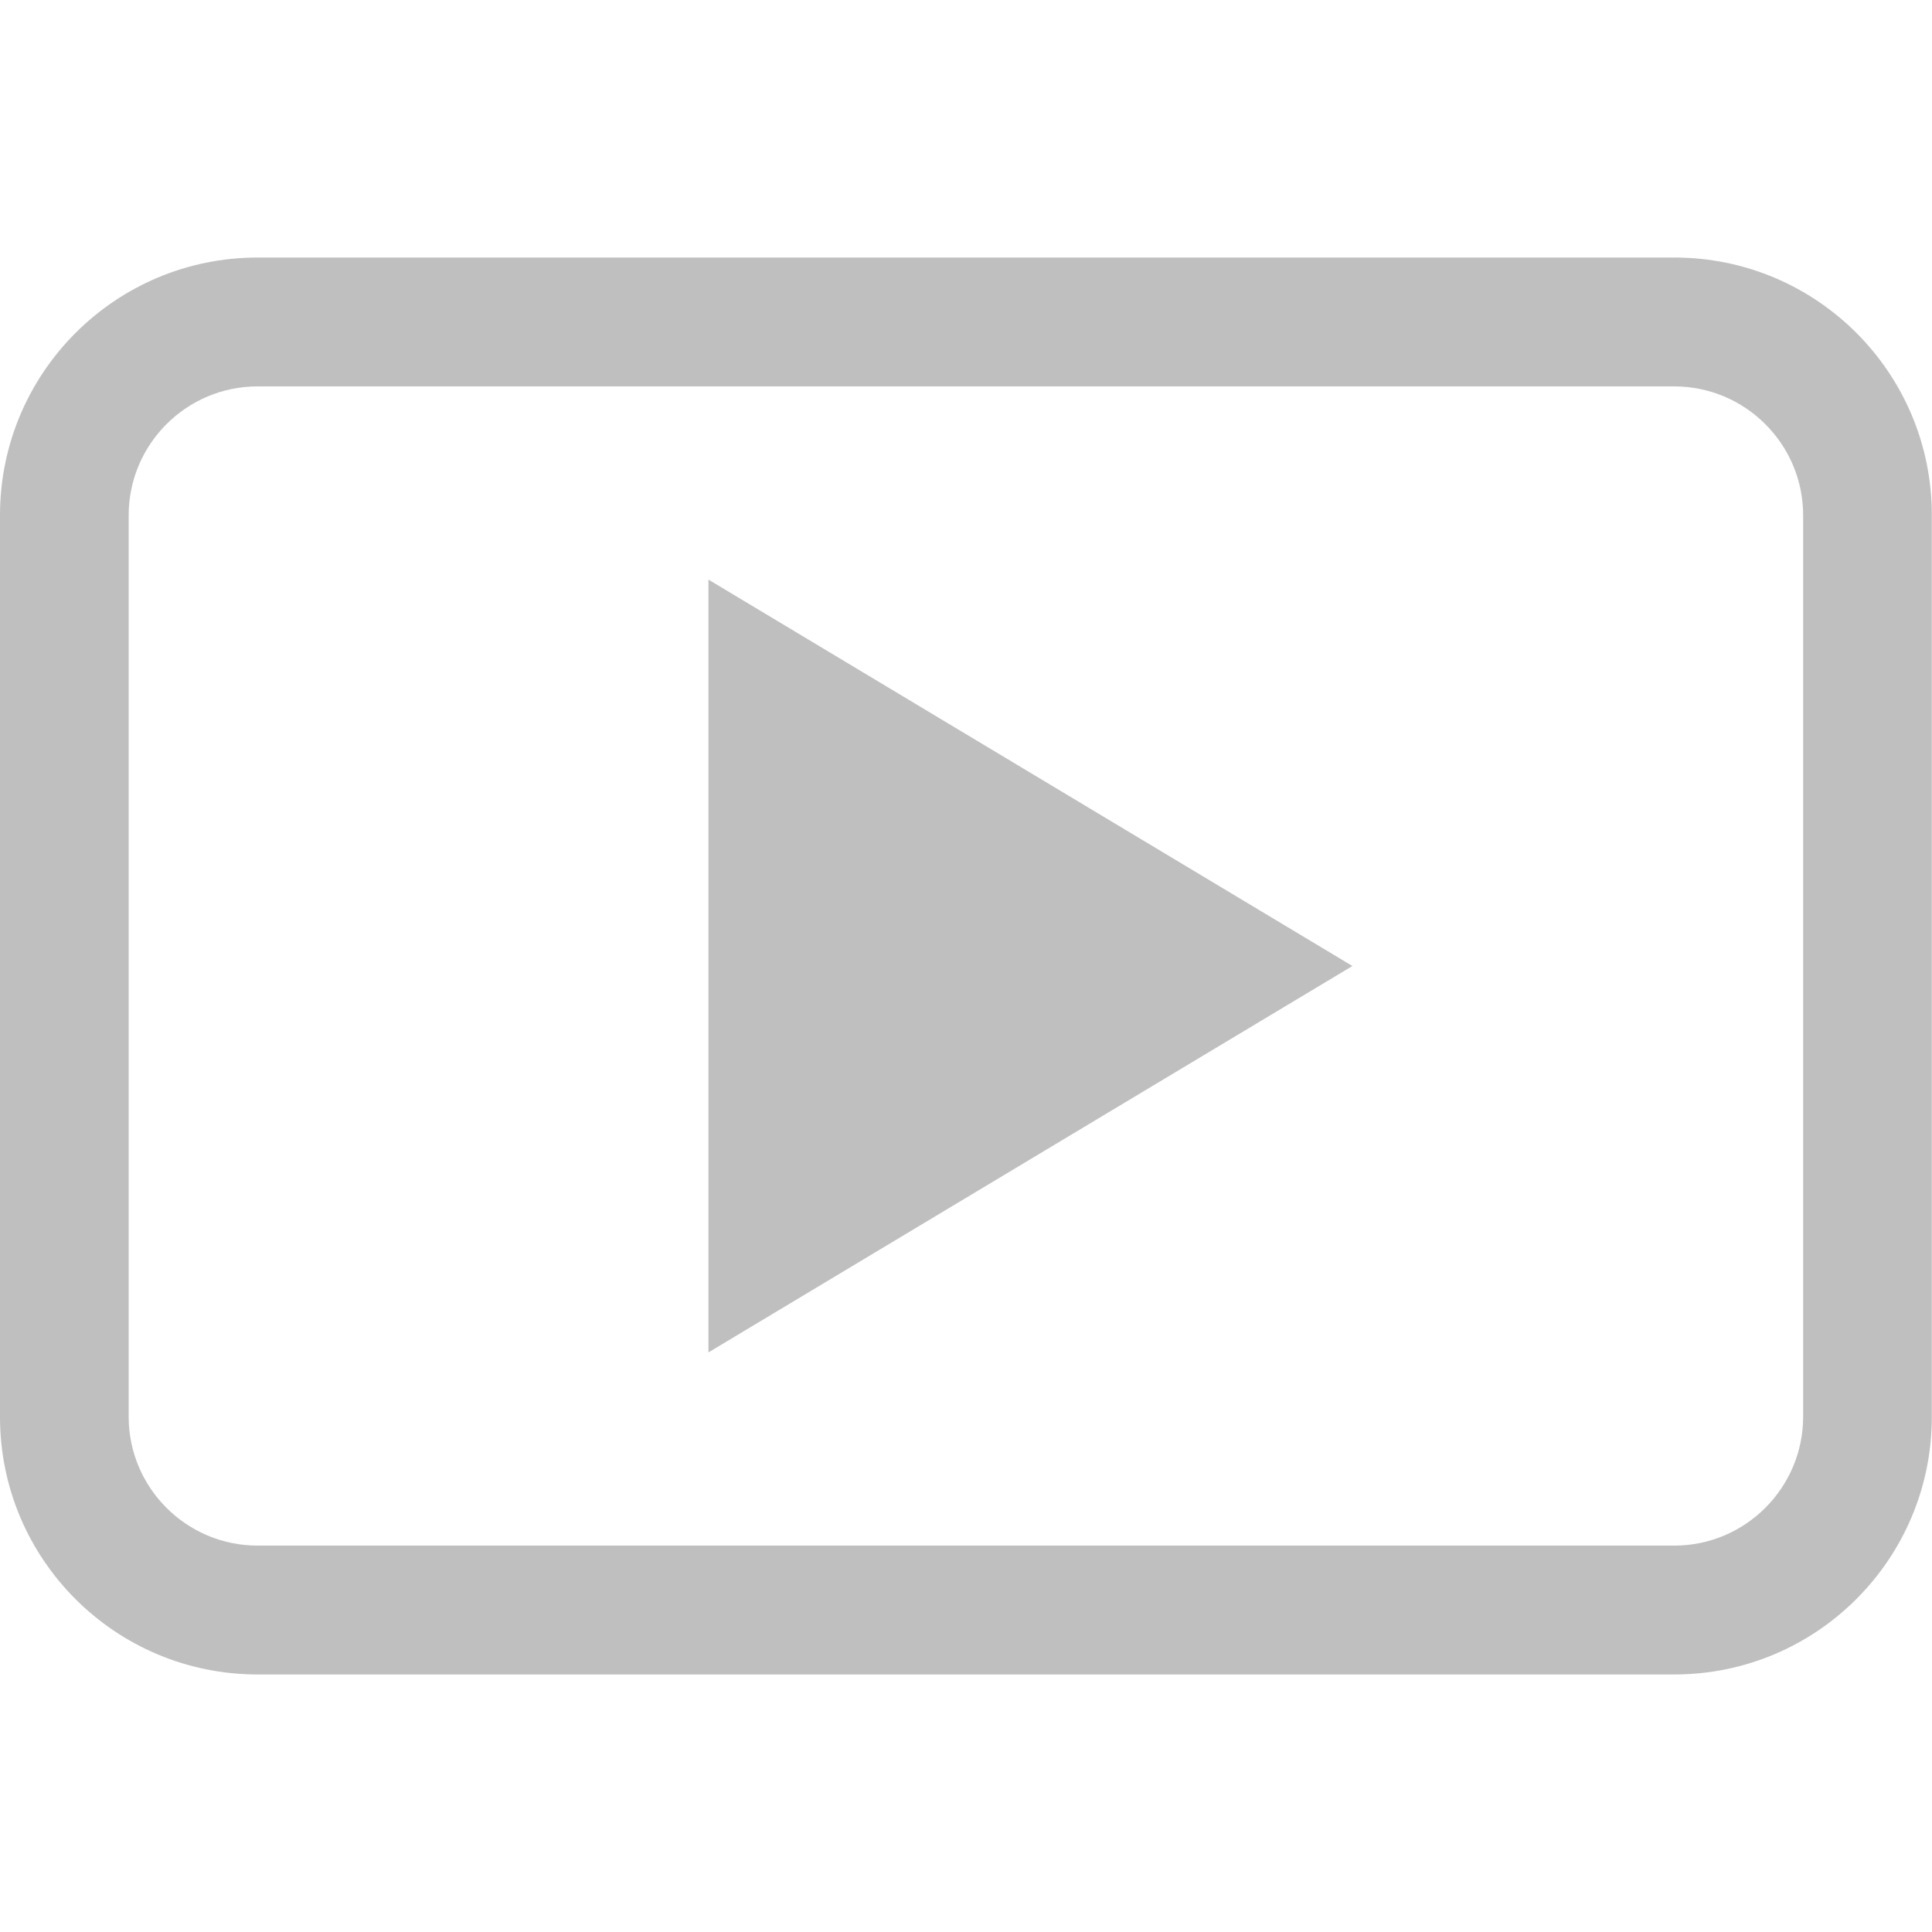<?xml version="1.0" standalone="no"?><!DOCTYPE svg PUBLIC "-//W3C//DTD SVG 1.1//EN" "http://www.w3.org/Graphics/SVG/1.1/DTD/svg11.dtd"><svg t="1565094683911" class="icon" viewBox="0 0 1024 1024" version="1.1" xmlns="http://www.w3.org/2000/svg" p-id="6857" xmlns:xlink="http://www.w3.org/1999/xlink" width="200" height="200"><defs><style type="text/css"></style></defs><path d="M887.5 136.5h-751C61.1 136.5 0 197.7 0 273.1V751c0 75.4 61.1 136.5 136.5 136.5h750.9c75.4 0 136.5-61.1 136.5-136.5V273.1c0.1-75.4-61-136.6-136.4-136.6z m68.2 614.4c0 37.6-30.6 68.3-68.3 68.3H136.5c-37.6 0-68.3-30.6-68.3-68.3V273.1c0-37.6 30.6-68.3 68.3-68.3h750.9c37.6 0 68.3 30.6 68.3 68.3v477.8z" fill="#bfbfbf" p-id="6858"></path><path d="M375.5 716.8L716.8 512 375.5 307.2z" fill="#bfbfbf" p-id="6859"></path></svg>
